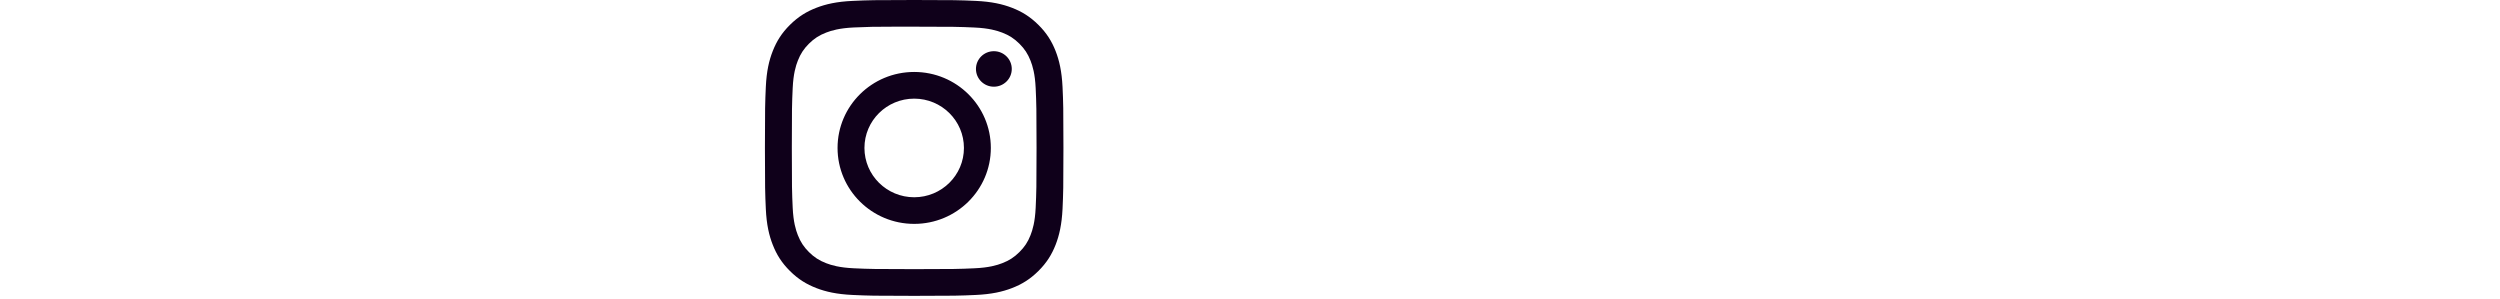 <svg width="134" height="16" viewBox="0 0 134 16" fill="none" xmlns="http://www.w3.org/2000/svg">
<path fill-rule="evenodd" clip-rule="evenodd" d="M49.001 0C46.828 0 46.555 0.009 45.702 0.048C44.85 0.087 44.269 0.22 43.76 0.416C43.234 0.619 42.788 0.89 42.343 1.331C41.898 1.771 41.625 2.214 41.42 2.735C41.221 3.239 41.087 3.816 41.048 4.659C41.01 5.505 41 5.776 41 7.929C41 10.082 41.01 10.352 41.048 11.197C41.087 12.042 41.222 12.618 41.42 13.122C41.624 13.643 41.898 14.086 42.343 14.527C42.787 14.968 43.233 15.239 43.759 15.442C44.268 15.638 44.85 15.771 45.701 15.81C46.555 15.849 46.827 15.858 49 15.858C51.172 15.858 51.444 15.849 52.298 15.81C53.149 15.771 53.731 15.638 54.24 15.442C54.766 15.239 55.212 14.968 55.657 14.527C56.102 14.086 56.375 13.643 56.58 13.122C56.776 12.618 56.911 12.041 56.952 11.198C56.99 10.352 57 10.082 57 7.929C57 5.776 56.99 5.505 56.952 4.66C56.911 3.816 56.776 3.239 56.58 2.735C56.375 2.214 56.102 1.771 55.657 1.331C55.212 0.89 54.767 0.619 54.24 0.416C53.73 0.22 53.148 0.087 52.297 0.048C51.443 0.009 51.172 0 48.998 0H49.001ZM48.283 1.43C48.496 1.429 48.734 1.43 49.001 1.43C51.137 1.43 51.39 1.437 52.233 1.475C53.013 1.511 53.437 1.64 53.719 1.748C54.092 1.892 54.358 2.064 54.638 2.341C54.918 2.619 55.091 2.883 55.237 3.253C55.346 3.532 55.477 3.952 55.512 4.725C55.55 5.561 55.559 5.812 55.559 7.928C55.559 10.044 55.55 10.295 55.512 11.131C55.477 11.904 55.346 12.324 55.237 12.603C55.092 12.973 54.918 13.236 54.638 13.514C54.358 13.791 54.092 13.963 53.719 14.107C53.437 14.216 53.013 14.345 52.233 14.38C51.39 14.418 51.137 14.426 49.001 14.426C46.864 14.426 46.611 14.418 45.768 14.38C44.988 14.344 44.565 14.215 44.282 14.107C43.909 13.963 43.642 13.791 43.362 13.514C43.083 13.236 42.909 12.972 42.764 12.602C42.654 12.323 42.524 11.903 42.488 11.13C42.45 10.294 42.442 10.043 42.442 7.926C42.442 5.809 42.45 5.559 42.488 4.723C42.524 3.95 42.654 3.53 42.764 3.251C42.909 2.881 43.083 2.617 43.362 2.339C43.642 2.062 43.909 1.89 44.282 1.746C44.565 1.637 44.988 1.508 45.768 1.472C46.506 1.439 46.792 1.429 48.283 1.428V1.43ZM53.271 2.744C52.741 2.744 52.311 3.17 52.311 3.696C52.311 4.221 52.741 4.647 53.271 4.647C53.801 4.647 54.231 4.221 54.231 3.696C54.231 3.17 53.801 2.744 53.271 2.744V2.744ZM49.001 3.857C46.732 3.857 44.893 5.68 44.893 7.929C44.893 10.178 46.732 12 49.001 12C51.27 12 53.109 10.178 53.109 7.929C53.109 5.68 51.27 3.857 49.001 3.857H49.001ZM49.001 5.287C50.473 5.287 51.667 6.47 51.667 7.93C51.667 9.39 50.473 10.573 49.001 10.573C47.528 10.573 46.334 9.39 46.334 7.93C46.334 6.47 47.528 5.287 49.001 5.287Z" fill="#0F001A"/>
</svg>
